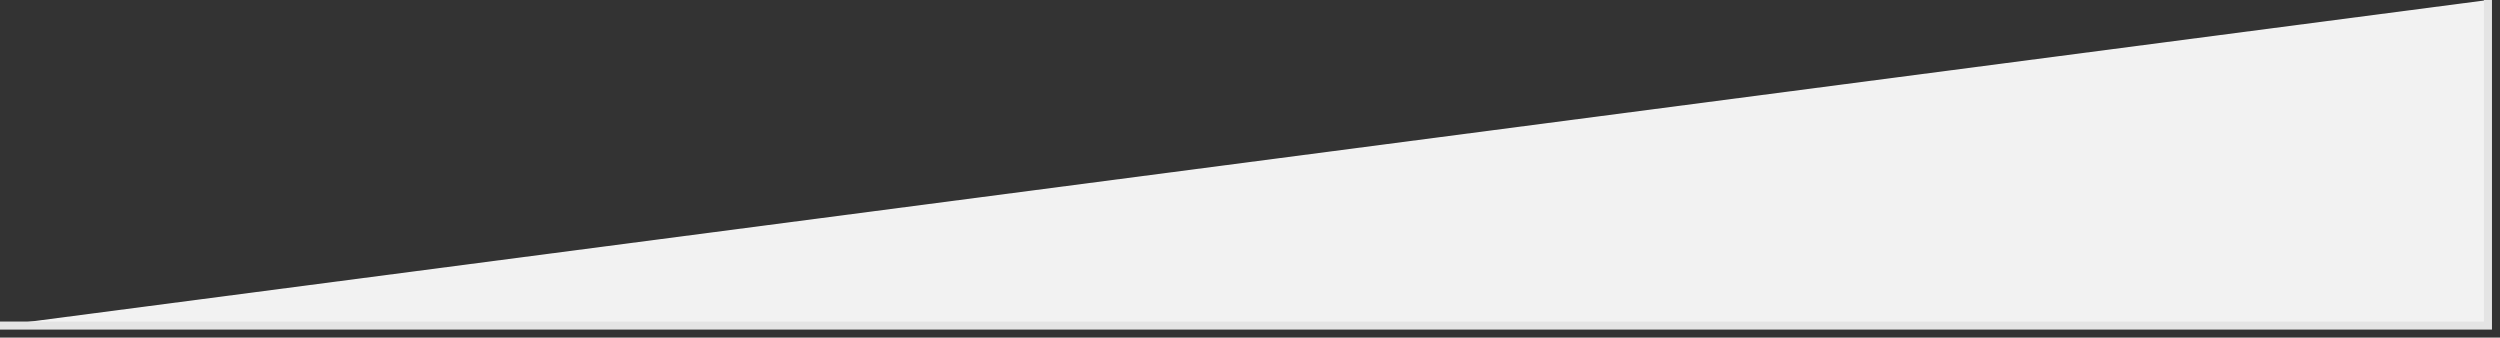 ﻿<?xml version="1.0" encoding="utf-8"?>
<svg version="1.1" xmlns:xlink="http://www.w3.org/1999/xlink" width="311px" height="42px" xmlns="http://www.w3.org/2000/svg">
  <rect width="100%" height="100%" fill="#333333" stroke="none"/>
  <g transform="matrix(1 0 0 1 -248 -610 )">
    <path d="M 0 40.5  L 309.5 0  L 309.5 40.5  L 248.707 40.5  L 0 40.5  Z " fill-rule="nonzero" fill="#f2f2f2" stroke="none" transform="matrix(1 0 0 1 248 610 )" />
    <path d="M 309.5 0  L 309.5 40.5  L 248.707 40.5  L 0 40.5  " stroke-width="1" stroke="#e4e4e4" fill="none" transform="matrix(1 0 0 1 248 610 )" />
  </g>
</svg>